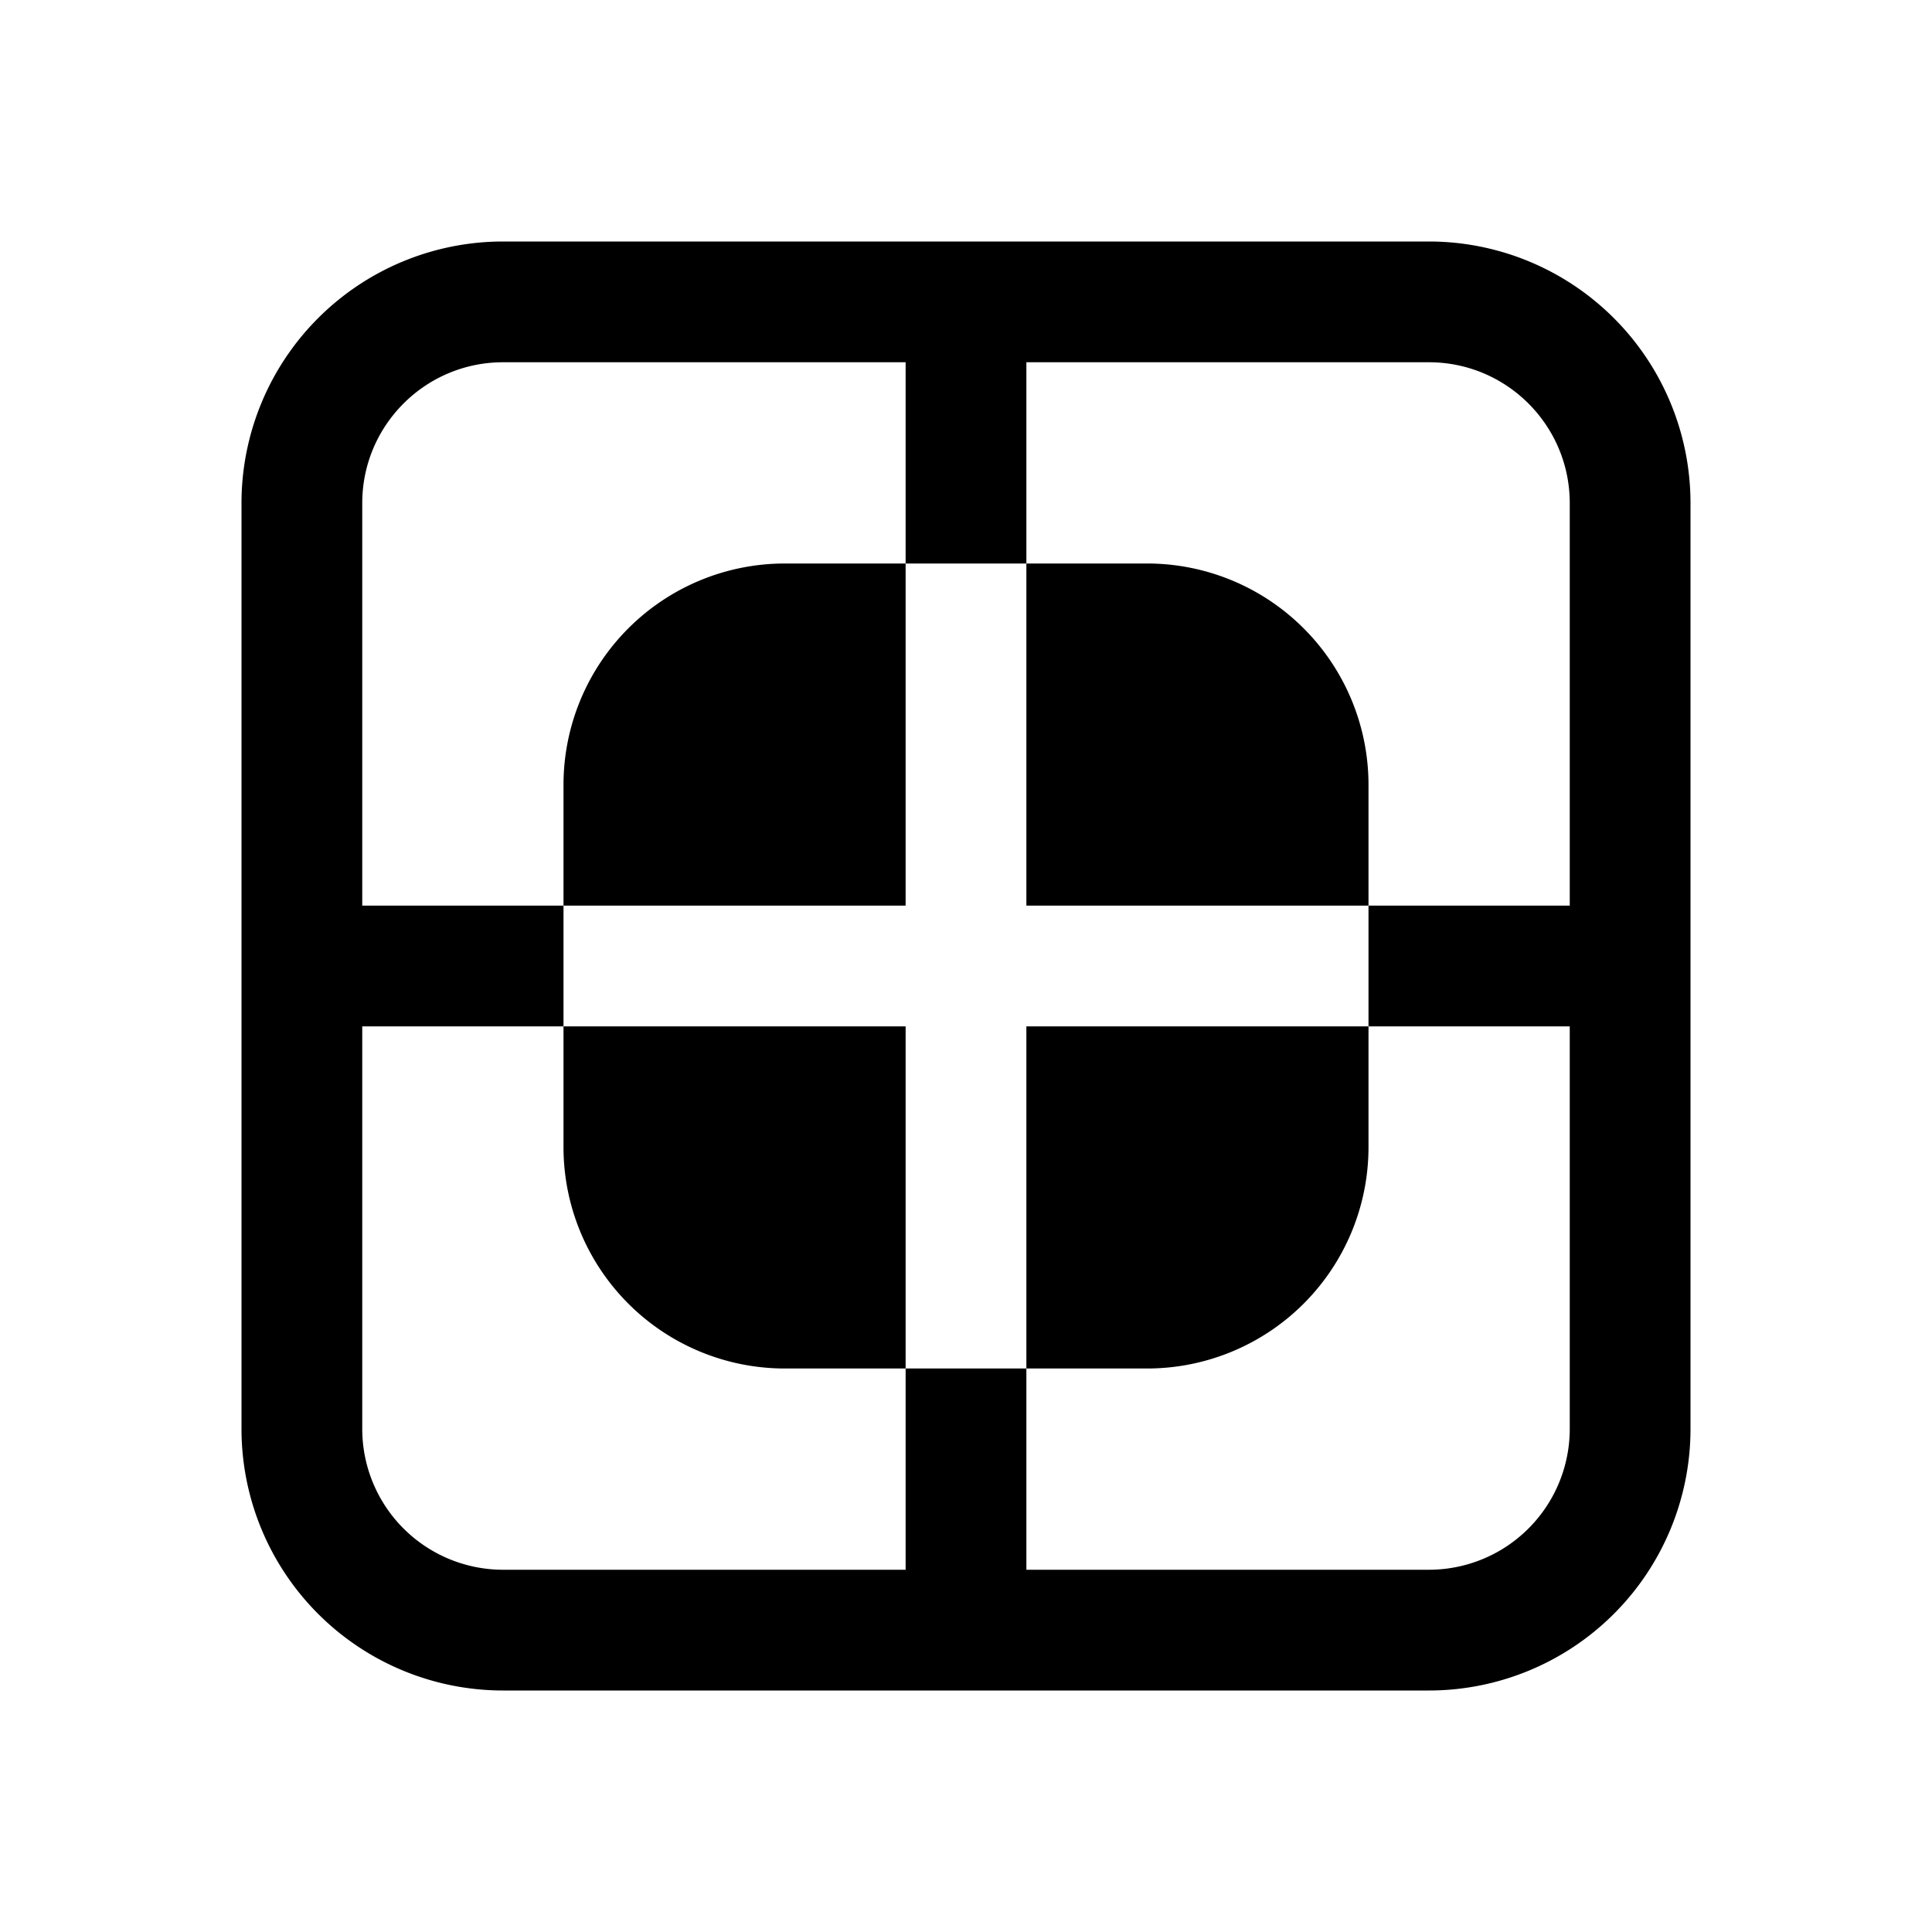<svg xmlns="http://www.w3.org/2000/svg" width="1em" height="1em" viewBox="0 0 24 24"><path fill="currentColor" d="M6.25 3A3.25 3.25 0 0 0 3 6.25v11.5A3.25 3.25 0 0 0 6.25 21h11.5A3.25 3.25 0 0 0 21 17.75V6.25A3.25 3.25 0 0 0 17.75 3zM4.5 6.25c0-.966.784-1.75 1.75-1.75h5V7h-1.5A2.75 2.75 0 0 0 7 9.75v1.5H4.5zm2.5 6.5v-1.5h4.25V7h1.5v4.25H17v1.5h-4.25V17h-1.5v-4.25zm0 0v1.5A2.75 2.75 0 0 0 9.75 17h1.5v2.5h-5a1.75 1.75 0 0 1-1.75-1.75v-5zM12.75 17h1.5A2.75 2.75 0 0 0 17 14.25v-1.5h2.5v5a1.75 1.75 0 0 1-1.75 1.75h-5zM17 11.25v-1.5A2.75 2.75 0 0 0 14.25 7h-1.5V4.5h5c.966 0 1.75.784 1.75 1.75v5z"/></svg>